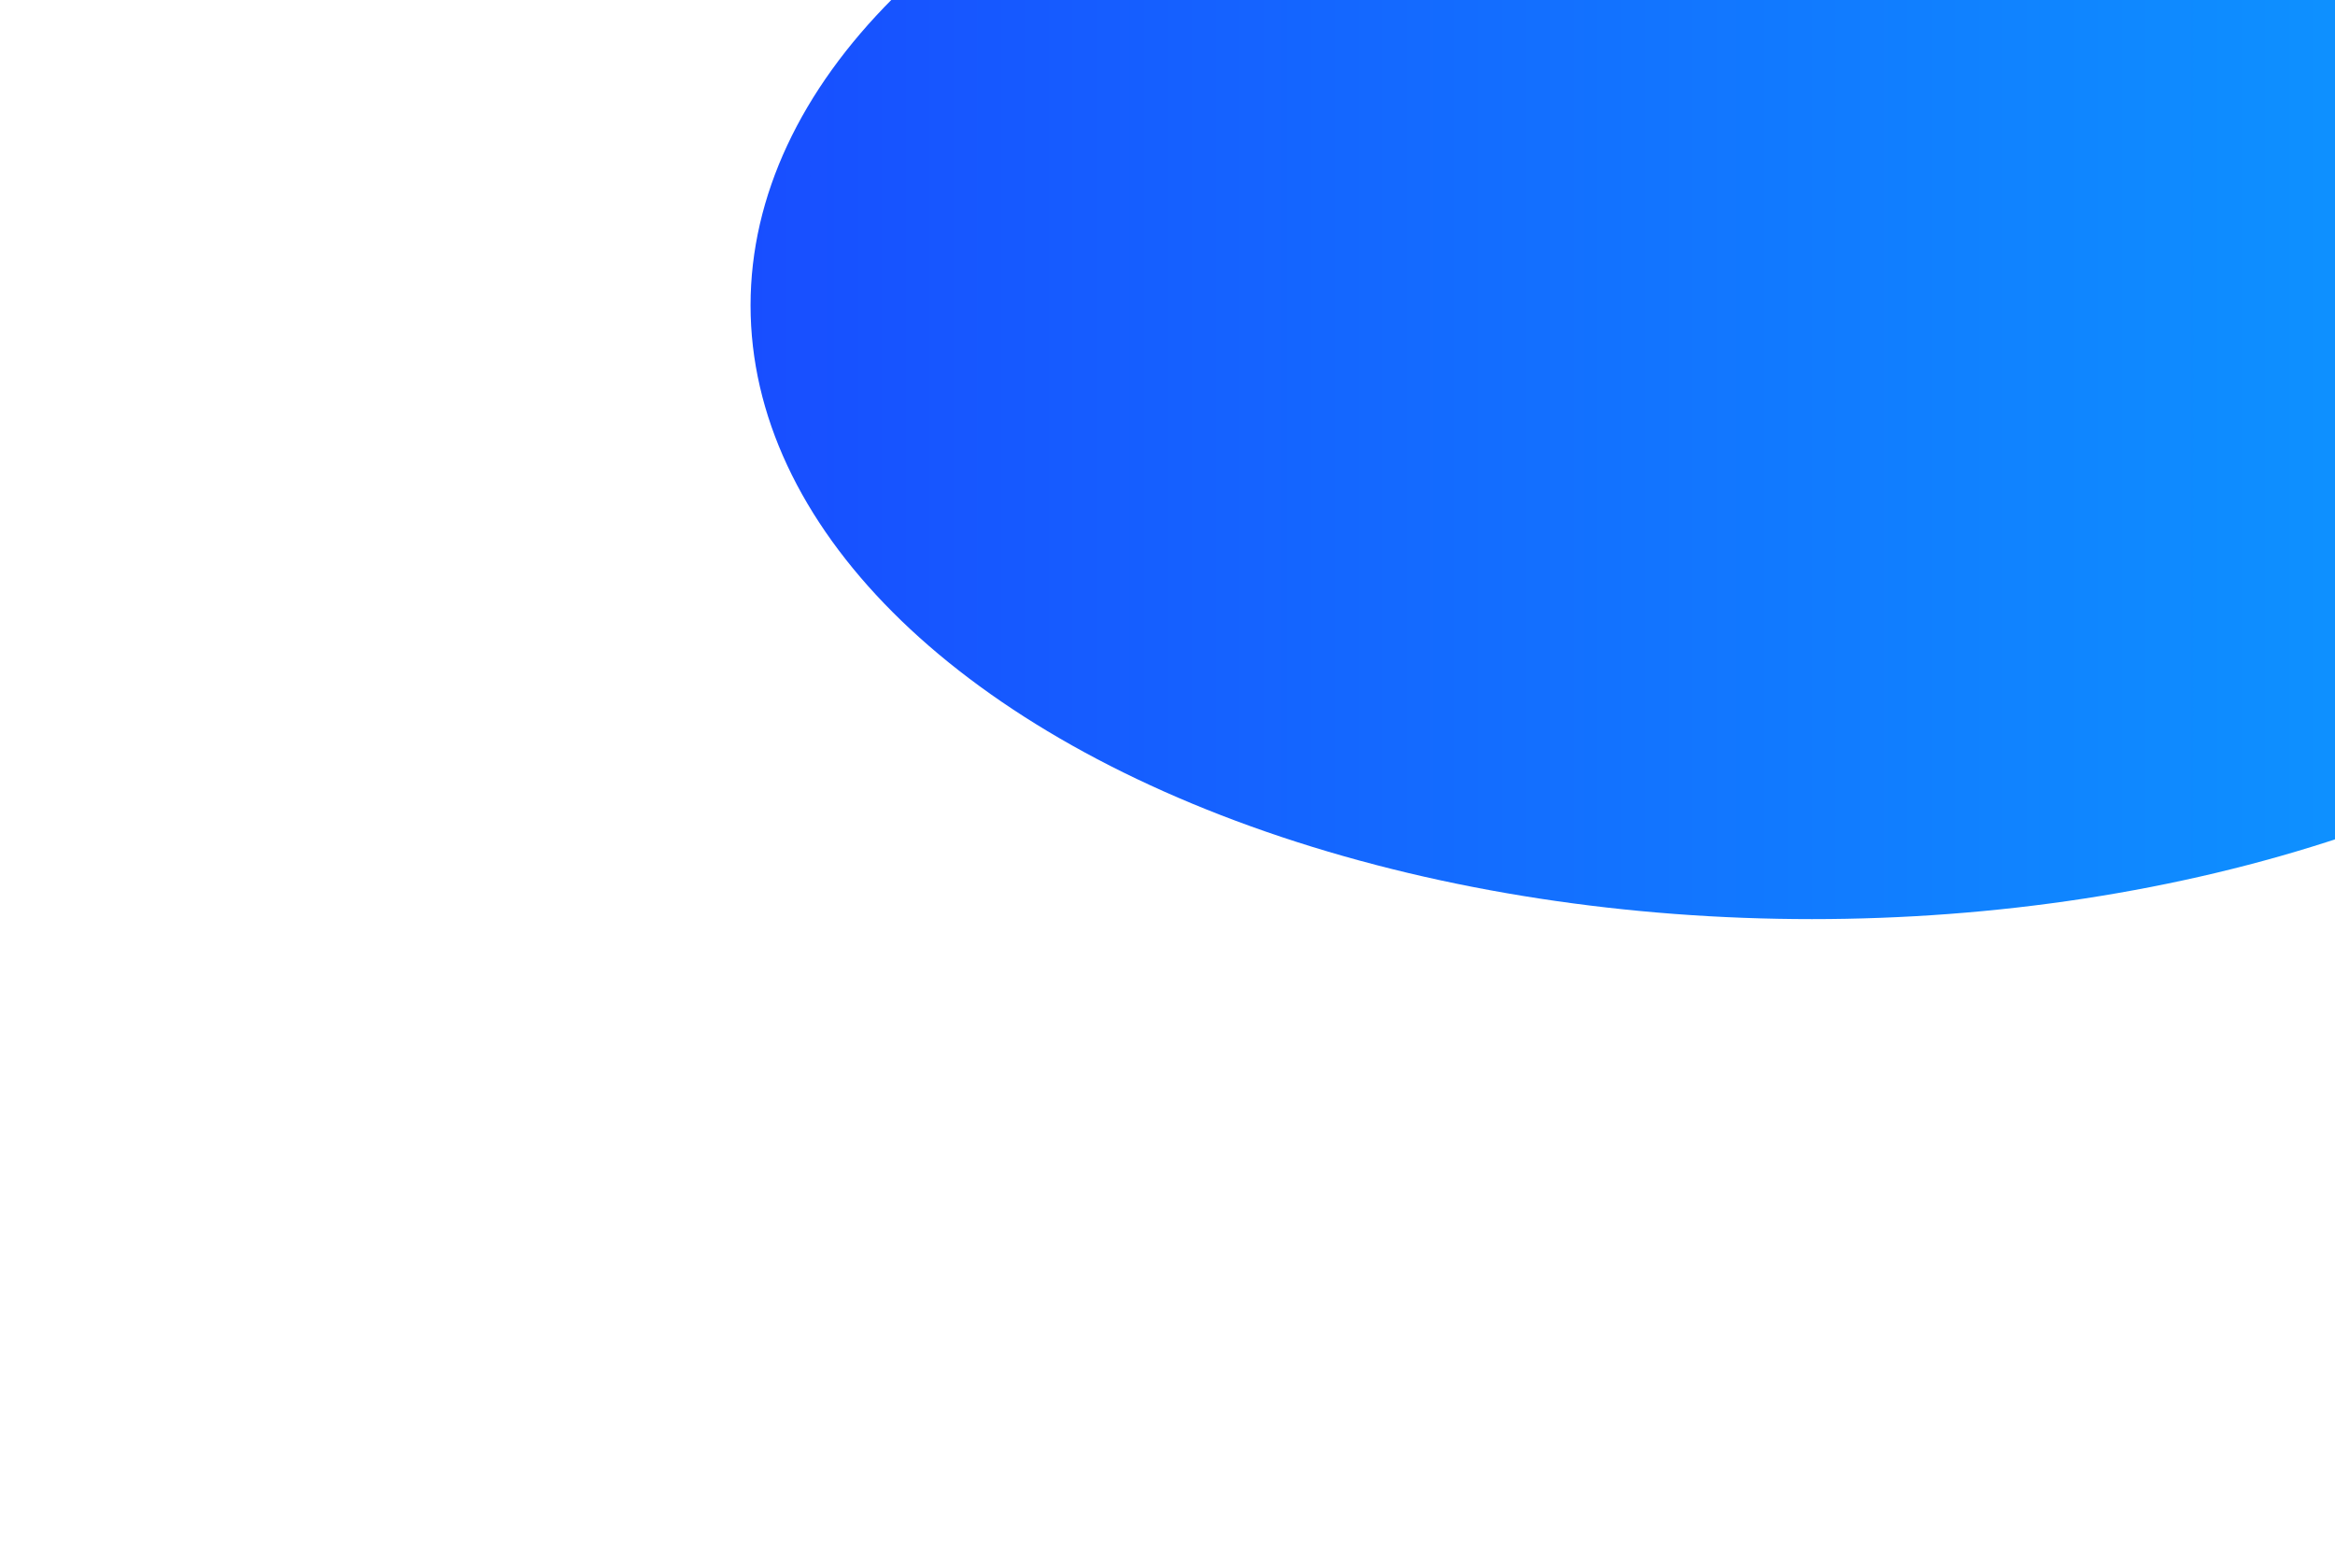 <svg width="399" height="268" viewBox="0 0 399 268" fill="none" xmlns="http://www.w3.org/2000/svg">
<g filter="url(#filter0_f_1_239)">
<ellipse cx="309.612" cy="52.186" rx="181.359" ry="104.888" fill="url(#paint0_linear_1_239)"/>
</g>
<defs>
<filter id="filter0_f_1_239" x="0.114" y="-180.842" width="618.997" height="466.056" filterUnits="userSpaceOnUse" color-interpolation-filters="sRGB">
<feFlood flood-opacity="0" result="BackgroundImageFix"/>
<feBlend mode="normal" in="SourceGraphic" in2="BackgroundImageFix" result="shape"/>
<feGaussianBlur stdDeviation="64.07" result="effect1_foregroundBlur_1_239"/>
</filter>
<linearGradient id="paint0_linear_1_239" x1="128.253" y1="110.924" x2="490.971" y2="110.924" gradientUnits="userSpaceOnUse">
<stop stop-color="#184EFF"/>
<stop offset="1" stop-color="#0AA7FF"/>
</linearGradient>
</defs>
</svg>
